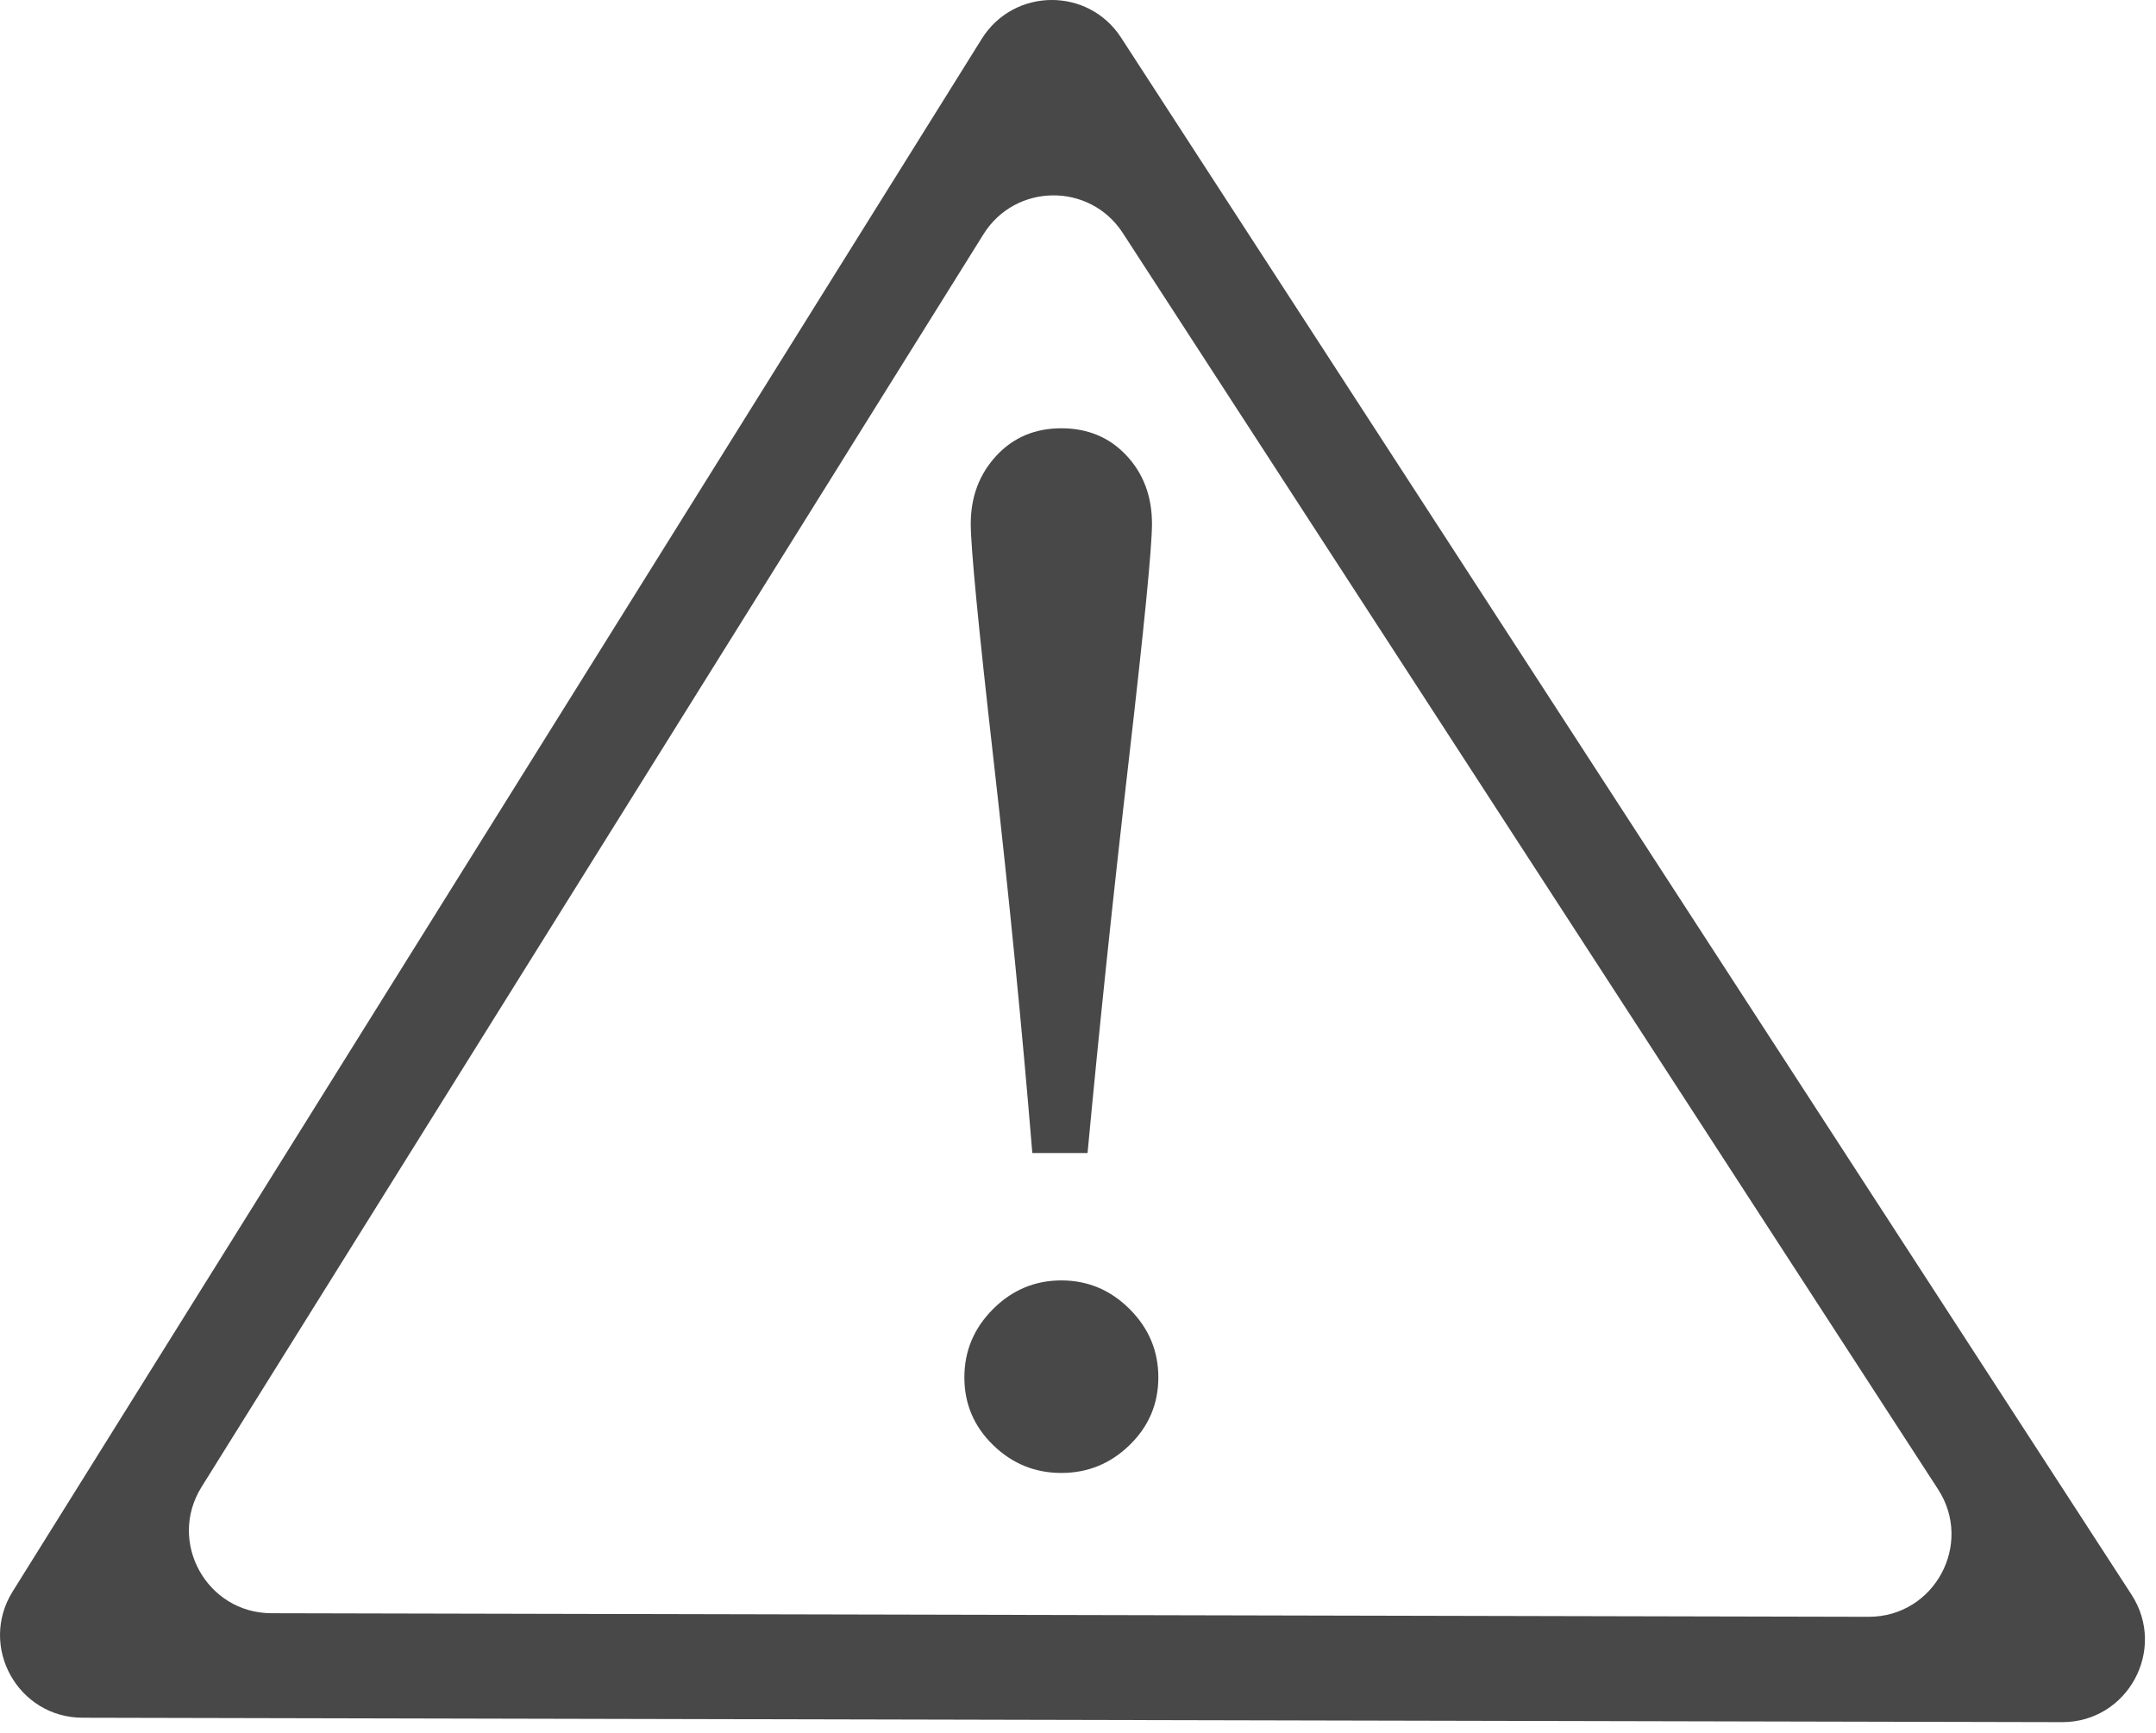 <?xml version="1.0" encoding="UTF-8" standalone="no"?>
<svg width="102px" height="82px" viewBox="0 0 102 82" version="1.1" xmlns="http://www.w3.org/2000/svg" xmlns:xlink="http://www.w3.org/1999/xlink" xmlns:sketch="http://www.bohemiancoding.com/sketch/ns">
    <!-- Generator: Sketch 3.3.2 (12043) - http://www.bohemiancoding.com/sketch -->
    <title>danger</title>
    <desc>Created with Sketch.</desc>
    <defs></defs>
    <g id="Page-1" stroke="none" stroke-width="1" fill="none" fill-rule="evenodd" sketch:type="MSPage">
        <g id="caution" sketch:type="MSLayerGroup" transform="translate(0, -1)" fill="#484848">
            <g id="danger" sketch:type="MSShapeGroup">
                <g id="Group">
                    <path d="M97.556,82.494 L3.904,82.285 C0.841,82.278 -1.023,78.909 0.599,76.311 L46.447,2.838 C47.961,0.412 51.482,0.381 53.038,2.78 L100.842,76.461 C102.53,79.064 100.658,82.501 97.556,82.494 L97.556,82.494 Z M12.841,77.34 L88.404,77.509 C91.506,77.516 93.378,74.079 91.69,71.476 L53.119,12.026 C51.563,9.627 48.042,9.658 46.528,12.084 L9.535,71.366 C7.914,73.965 9.778,77.333 12.841,77.34 L12.841,77.34 Z" id="Shape"></path>
                    <path d="M54.801,66.18 C54.801,67.431 54.349,68.497 53.444,69.379 C52.54,70.261 51.462,70.702 50.212,70.702 C48.961,70.702 47.884,70.261 46.98,69.379 C46.076,68.497 45.624,67.431 45.624,66.18 C45.624,64.93 46.076,63.852 46.98,62.948 C47.884,62.043 48.961,61.591 50.212,61.591 C51.462,61.591 52.54,62.043 53.444,62.948 C54.349,63.852 54.801,64.93 54.801,66.18 L54.801,66.18 Z" id="Shape"></path>
                    <path d="M54.5,25.788 C54.5,26.905 54.131,30.656 53.395,37.042 C52.658,43.428 52.01,49.602 51.452,55.564 L48.839,55.564 C48.348,49.602 47.739,43.429 47.014,37.042 C46.288,30.656 45.926,26.905 45.926,25.788 C45.926,24.515 46.328,23.444 47.131,22.573 C47.935,21.702 48.962,21.267 50.213,21.267 C51.463,21.267 52.491,21.697 53.294,22.556 C54.098,23.415 54.5,24.493 54.5,25.788 L54.5,25.788 Z" id="Shape"></path>
                </g>
            </g>
        </g>
    </g>
</svg>